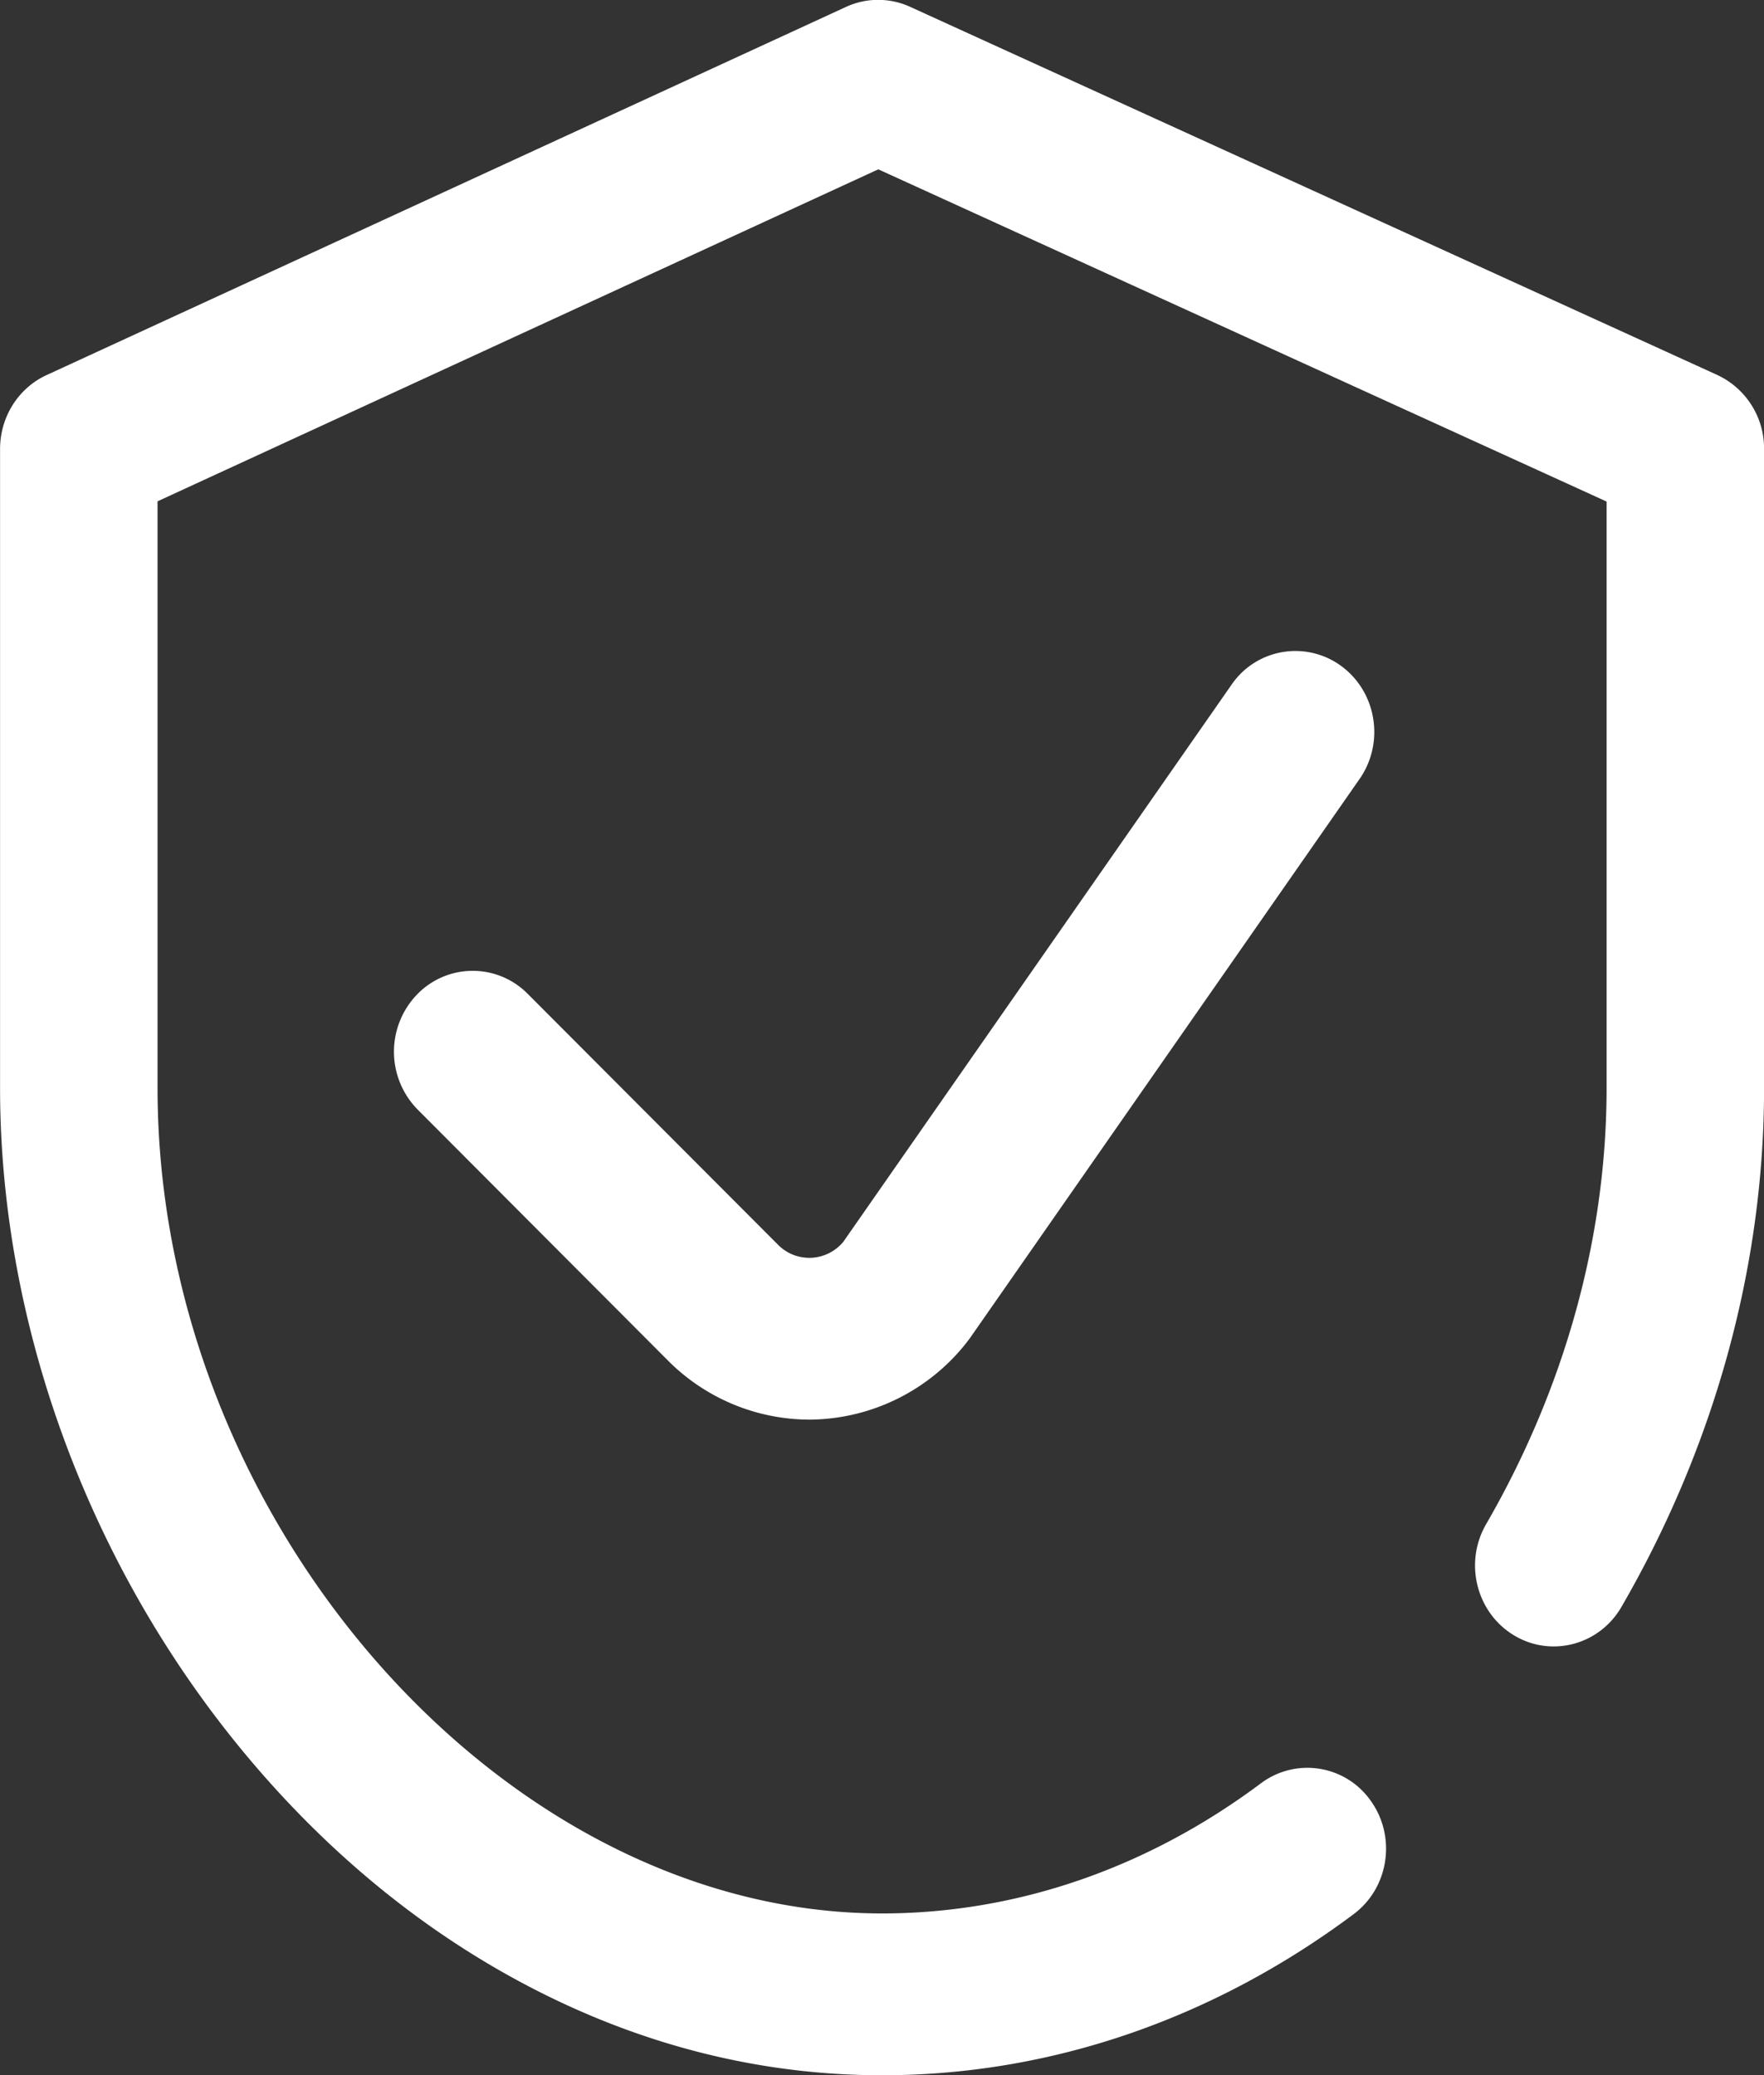 <svg xmlns="http://www.w3.org/2000/svg" width="25.5" height="30" viewBox="0 0 51 60"><rect x="0" y="0" width="51" height="60" fill="#333333" stroke="none"/><g><g><path fill="#fff" d="M51.002 12.98v18.482c0 5.149-1.425 10.335-4.122 14.998-.642 1.11-2.04 1.477-3.12.817-1.081-.661-1.437-2.097-.794-3.207 2.278-3.94 3.483-8.3 3.483-12.608v-16.96L25.393 4.896 4.555 14.495v16.967c0 12.489 9.984 23.863 20.947 23.863 3.875 0 7.663-1.302 10.955-3.764a2.238 2.238 0 0 1 3.18.516c.74 1.044.516 2.508-.5 3.268-4.076 3.047-8.79 4.659-13.635 4.659-3.46 0-6.843-.837-10.058-2.488-3-1.541-5.716-3.716-8.072-6.465-4.684-5.465-7.37-12.604-7.37-19.59v-18.48c0-.923.526-1.759 1.345-2.136L24.457.201a2.22 2.22 0 0 1 1.855-.004l23.337 10.645a2.343 2.343 0 0 1 1.353 2.138zm-12.221 6.28c1.022.752 1.258 2.213.526 3.264L28.038 38.697a5.82 5.82 0 0 1-4.636 2.35 5.79 5.79 0 0 1-4.04-1.658l-.02-.02-7.265-7.285a2.385 2.385 0 0 1-.04-3.308 2.234 2.234 0 0 1 3.22-.04l7.253 7.271c.358.345.763.373.975.359a1.28 1.28 0 0 0 .896-.46L35.604 19.8a2.237 2.237 0 0 1 3.177-.54z"/></g></g></svg>